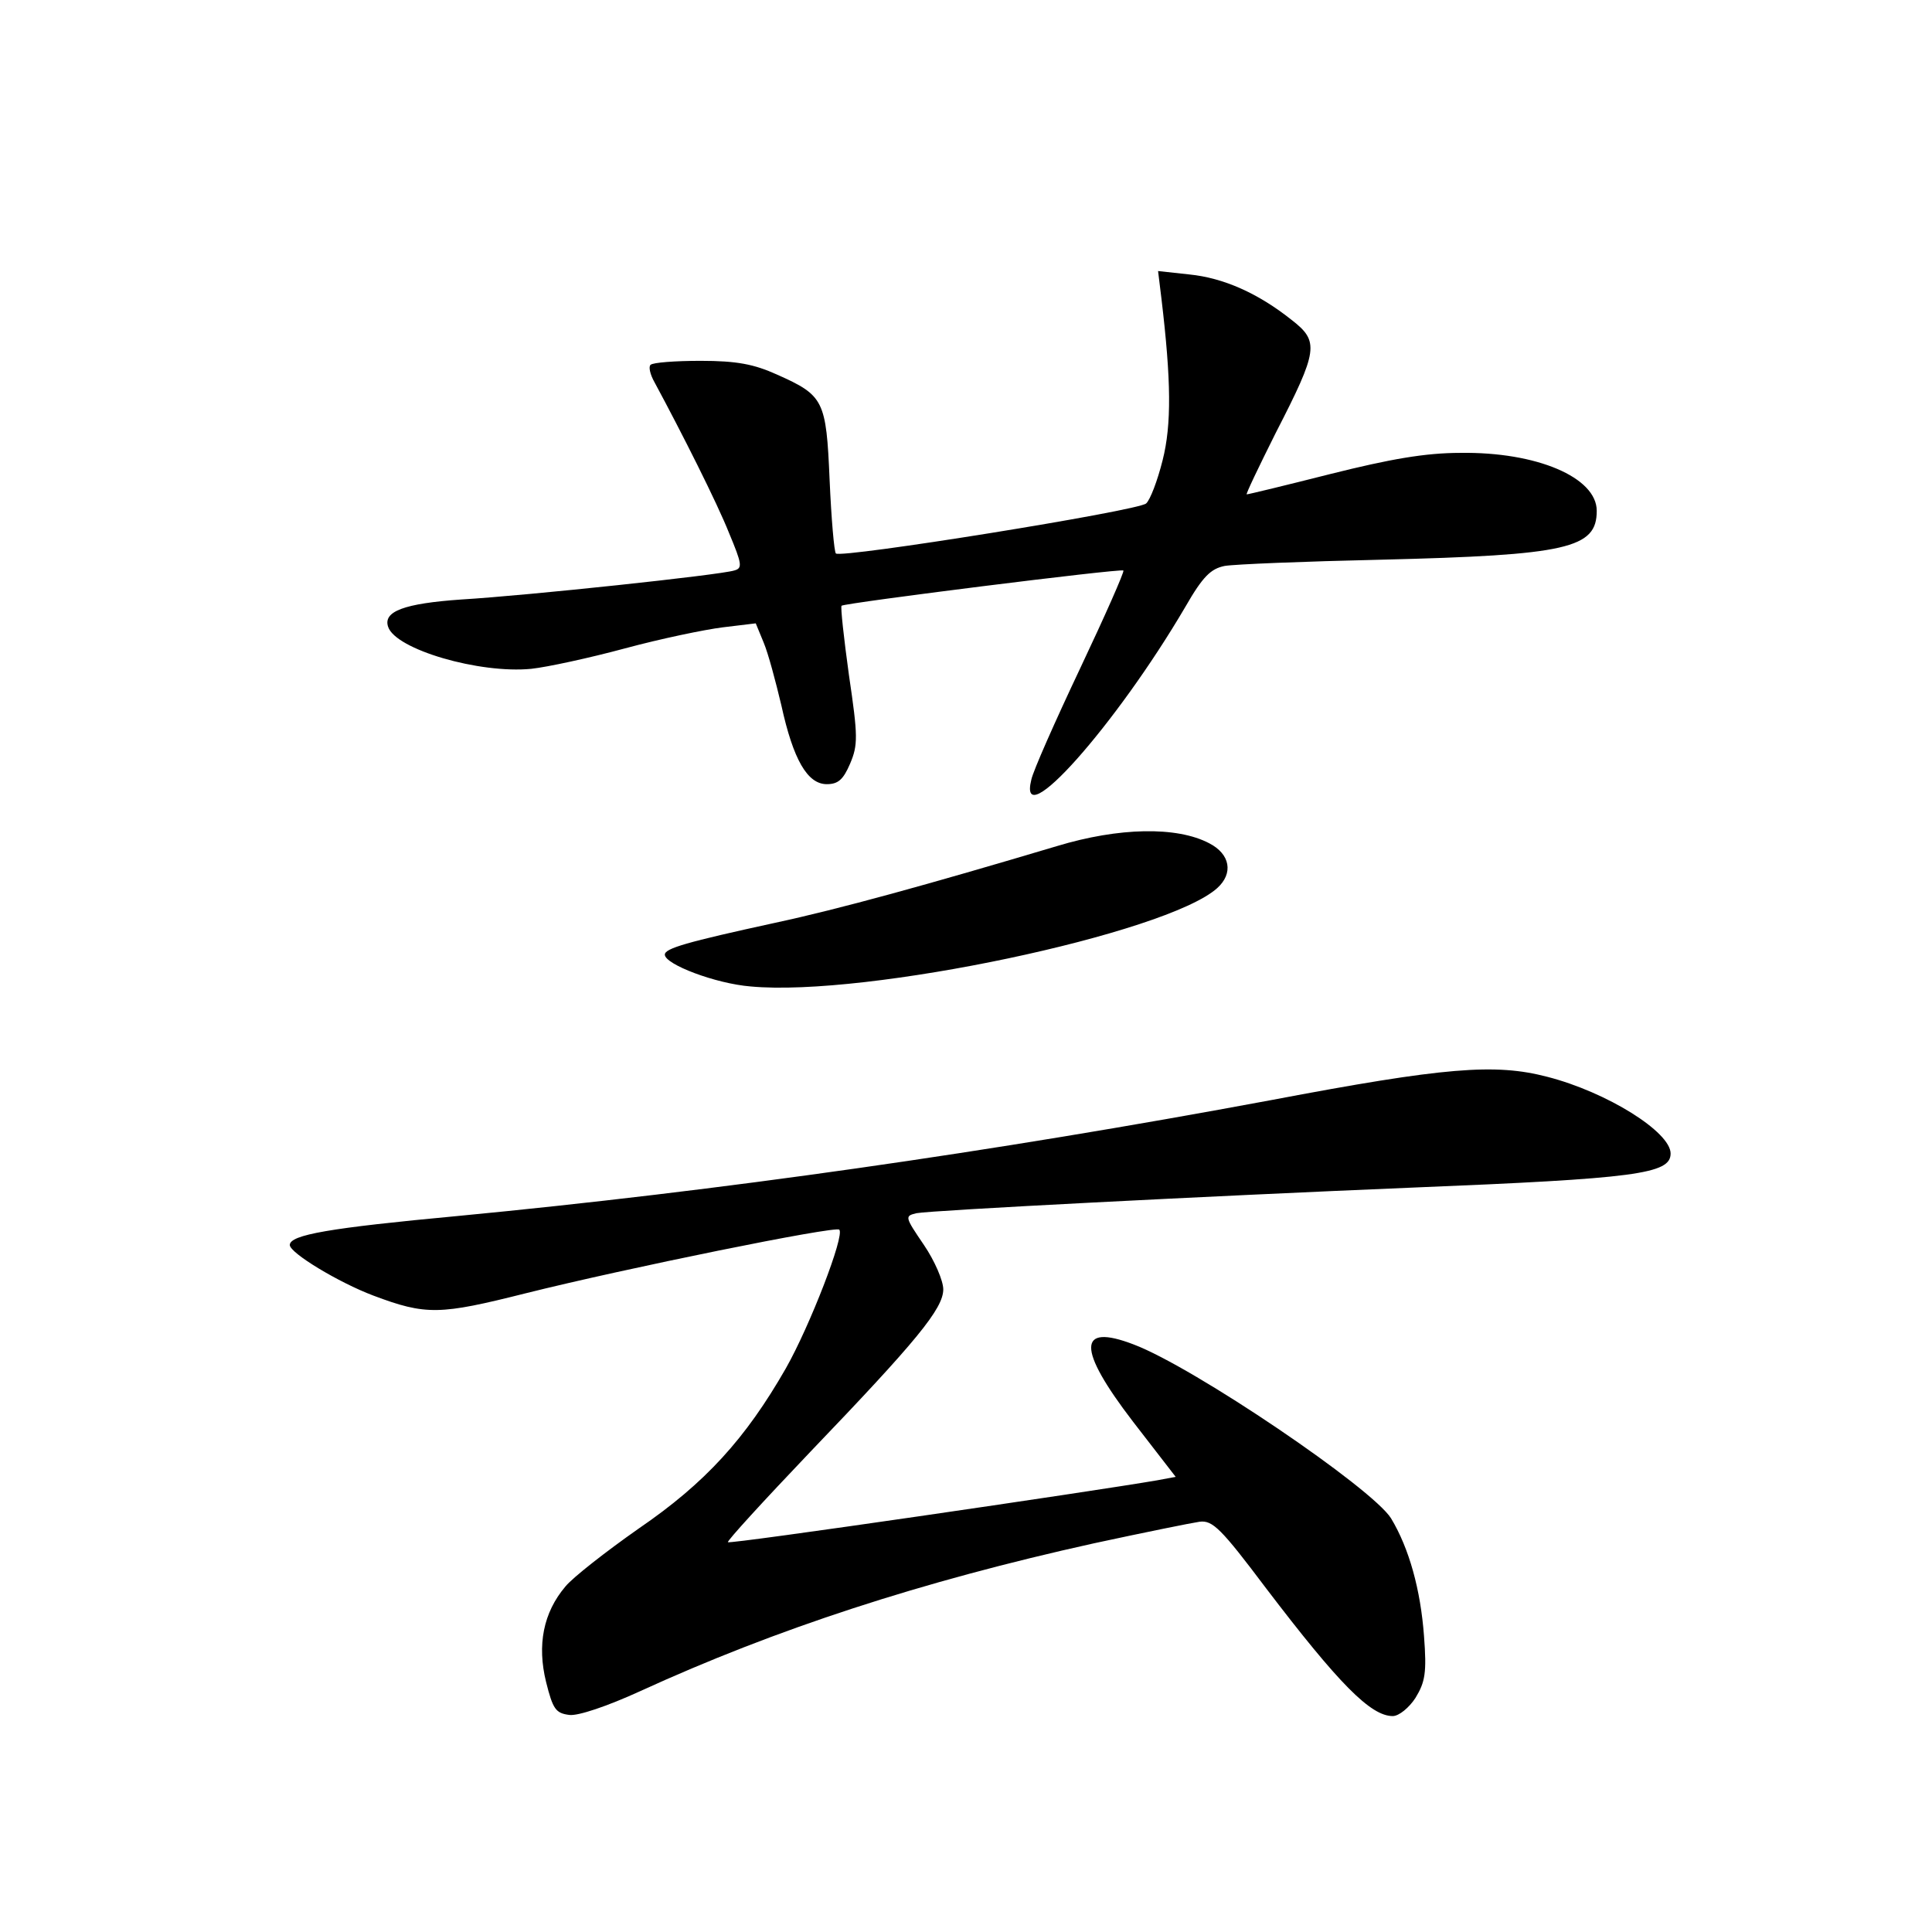 <?xml version="1.0" standalone="no"?>
<!DOCTYPE svg PUBLIC "-//W3C//DTD SVG 20010904//EN"
 "http://www.w3.org/TR/2001/REC-SVG-20010904/DTD/svg10.dtd">
<svg version="1.0" xmlns="http://www.w3.org/2000/svg"
 width="340pt" height="340pt" viewBox="0 0 340 340"
 preserveAspectRatio="xMidYMid meet">
<g transform="translate(0,340) scale(0.1,-0.1)"
fill="#000000" stroke="none">
<path d="M2044 2874 c17 -143 18 -221 2 -284 -9 -36 -22 -70 -29 -76 -14 -13
-537 -97 -546 -88 -3 3 -8 61 -11 129 -6 141 -10 149 -93 186 -40 18 -70 24
-134 24 -45 0 -84 -3 -88 -7 -4 -3 -1 -17 7 -31 48 -89 110 -212 131 -265 23
-55 24 -62 9 -66 -26 -8 -363 -44 -480 -51 -101 -7 -138 -21 -129 -48 13 -40
161 -83 252 -74 28 3 102 19 165 36 63 17 140 33 172 37 l58 7 14 -34 c8 -19
21 -68 31 -110 21 -96 46 -139 80 -139 20 0 29 8 41 36 14 33 14 48 -2 156 -9
65 -15 120 -13 122 6 5 492 66 496 62 2 -2 -32 -79 -76 -172 -44 -93 -83 -181
-86 -196 -25 -100 149 96 271 304 31 54 45 67 69 72 17 3 140 8 275 11 329 8
380 20 380 86 0 59 -106 104 -240 102 -62 0 -124 -11 -228 -37 -79 -20 -145
-36 -148 -36 -2 0 21 48 51 108 75 146 77 161 28 199 -59 47 -120 74 -180 80
l-55 6 6 -49z"/>
<path d="M1860 1911 c-228 -68 -384 -111 -496 -135 -156 -34 -194 -45 -194
-56 0 -17 89 -51 151 -56 203 -19 732 93 821 173 29 26 23 60 -14 79 -57 30
-159 28 -268 -5z"/>
<path d="M2237 1464 c-494 -92 -972 -160 -1432 -204 -225 -21 -295 -33 -295
-51 0 -14 86 -66 147 -89 93 -35 117 -34 268 4 176 44 545 119 552 112 10 -10
-52 -170 -94 -244 -71 -124 -142 -202 -259 -282 -57 -40 -116 -86 -129 -102
-39 -46 -50 -103 -34 -168 12 -48 17 -55 41 -58 15 -2 66 15 125 42 238 109
495 193 798 260 88 19 172 36 186 38 23 3 38 -12 117 -117 128 -168 184 -225
223 -225 11 0 29 15 40 32 17 28 20 44 15 109 -6 81 -26 154 -58 207 -33 53
-347 266 -453 306 -99 38 -100 -7 -1 -136 l75 -97 -32 -6 c-116 -20 -753 -113
-756 -109 -2 2 63 73 145 159 187 195 234 252 234 286 0 15 -15 50 -34 78 -34
50 -34 51 -13 56 26 5 510 30 872 45 395 16 455 24 455 60 0 38 -112 108 -217
135 -92 24 -180 17 -486 -41z"/>
</g>
</svg>
